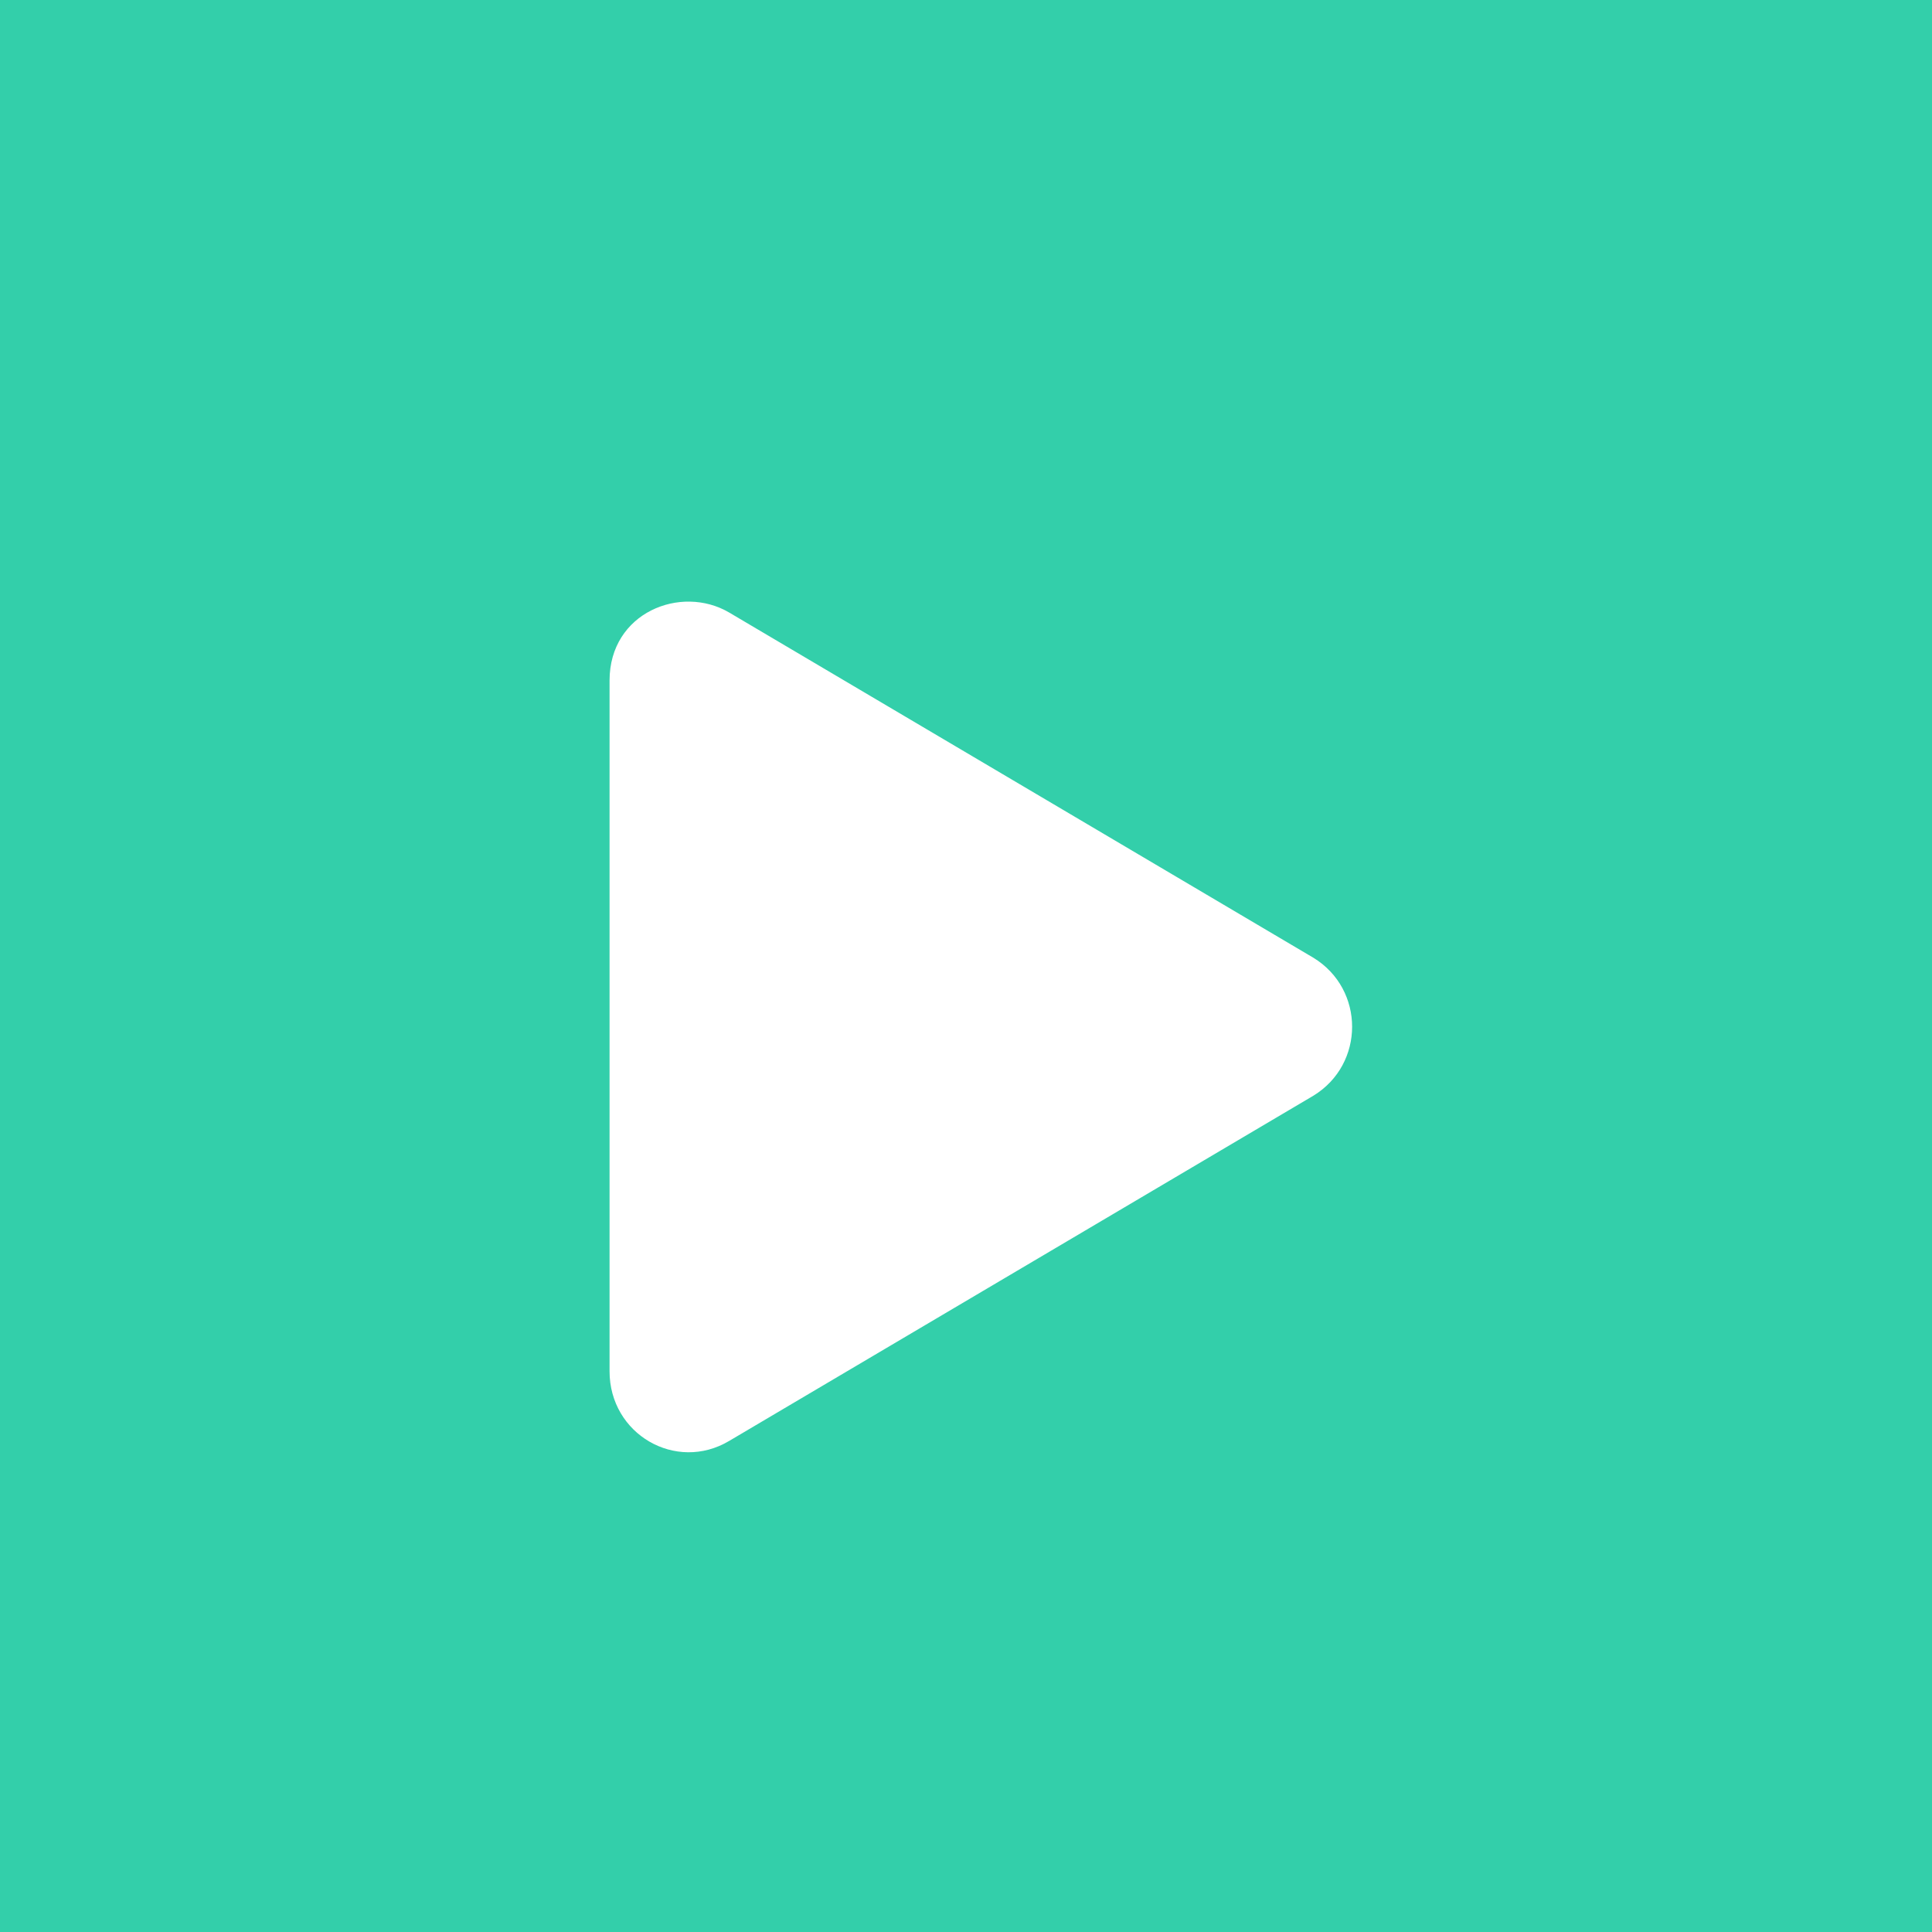 <svg width="125" height="125" viewBox="0 0 125 125" fill="none" xmlns="http://www.w3.org/2000/svg">
    <rect x="0" y="0" width="125" height="125" fill="#333333" stroke="none"/>
    <g clip-path="url(#clip0_44_24)">
        <rect width="125" height="125" fill="#33CFAA" />
        <path
            d="M84.984 61.971L47.172 39.627C44.057 37.801 39.438 39.627 39.438 44.031V88.719C39.438 92.801 43.734 95.272 47.172 93.231L84.984 70.887C88.314 68.846 88.314 64.012 84.984 61.971Z"
            fill="white" />
    </g>
    <defs>
        <clipPath id="clip0_44_24">
            <rect width="125" height="125" fill="white" />
        </clipPath>
    </defs>
</svg>